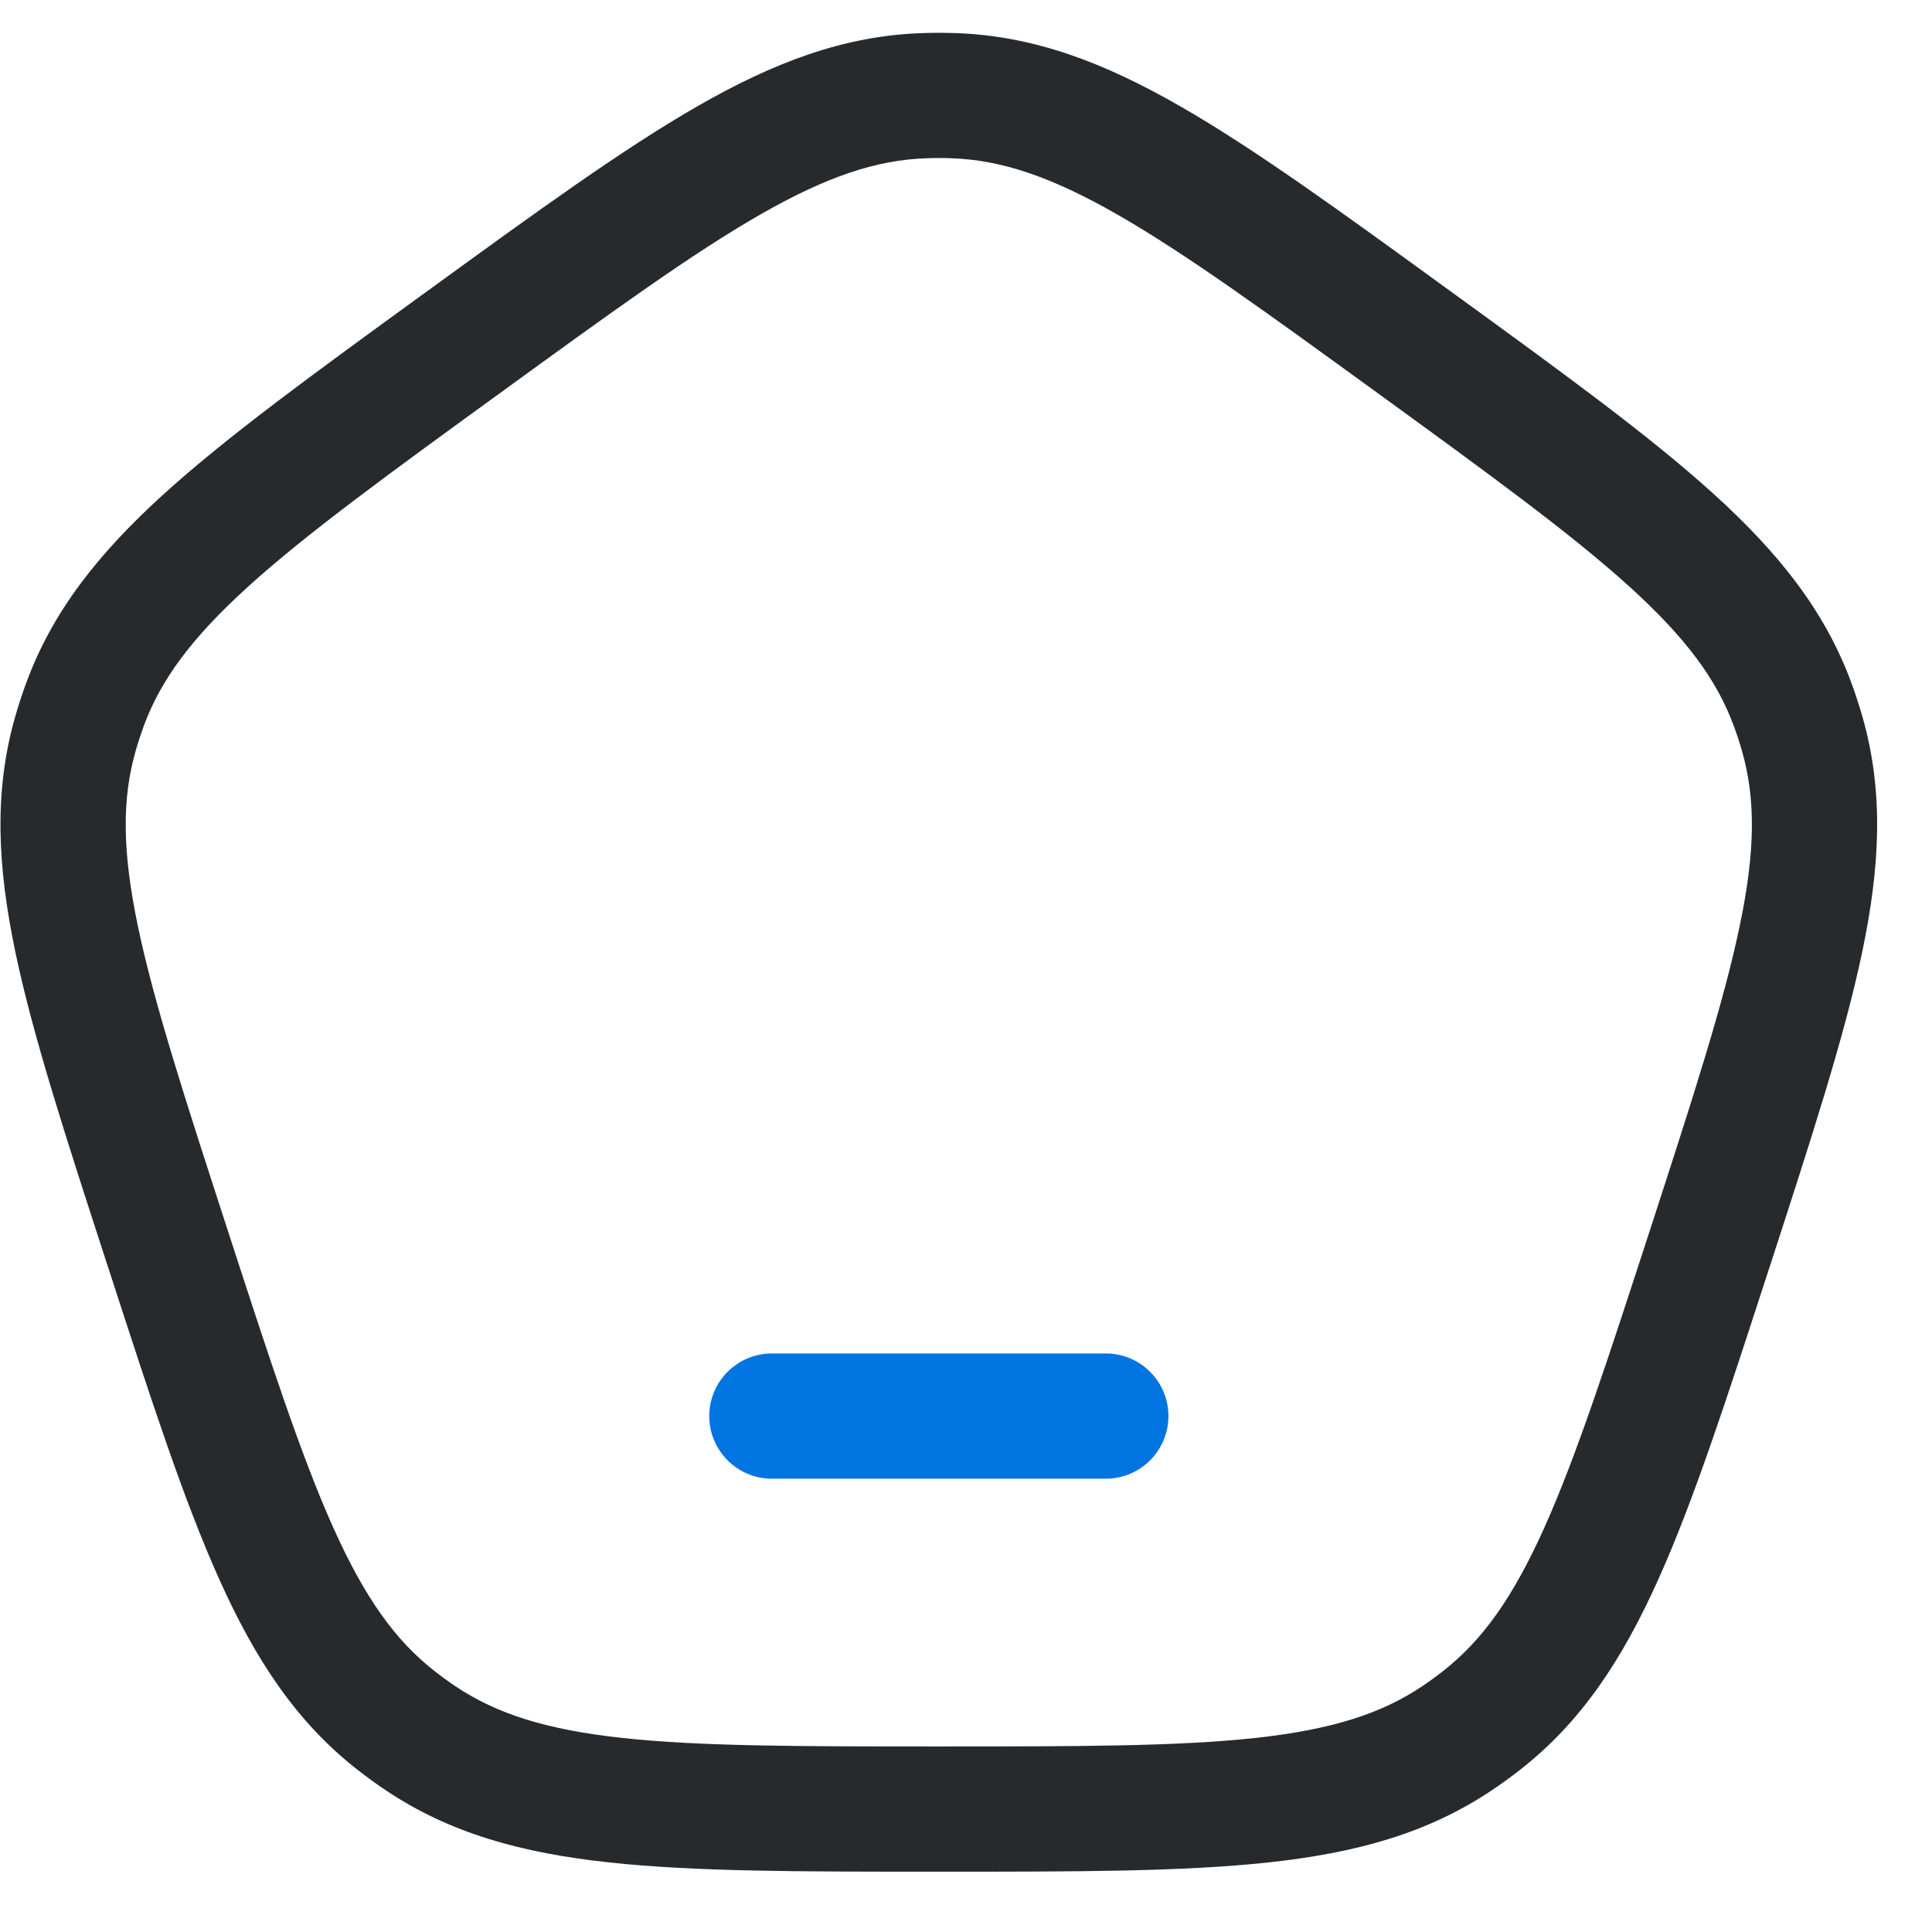 <svg width="27" height="27" viewBox="0 0 27 27" fill="none" xmlns="http://www.w3.org/2000/svg">
<path fill-rule="evenodd" clip-rule="evenodd" d="M13.366 0.463C13.202 0.457 13.038 0.457 12.874 0.463C11.792 0.502 10.818 0.87 9.75 1.483C8.709 2.08 7.51 2.95 5.99 4.055L5.907 4.115C4.386 5.22 3.188 6.091 2.298 6.896C1.386 7.723 0.735 8.536 0.363 9.553C0.306 9.707 0.256 9.863 0.211 10.02C-0.086 11.062 -0.037 12.102 0.215 13.307C0.461 14.482 0.919 15.89 1.5 17.678L1.532 17.775C2.112 19.563 2.57 20.972 3.062 22.066C3.566 23.19 4.138 24.06 4.99 24.728C5.119 24.829 5.251 24.926 5.388 25.017C6.286 25.621 7.291 25.896 8.515 26.028C9.708 26.157 11.189 26.157 13.069 26.157H13.171C15.051 26.157 16.532 26.157 17.725 26.028C18.949 25.896 19.953 25.621 20.852 25.017C20.988 24.926 21.121 24.829 21.25 24.728C22.102 24.06 22.674 23.19 23.178 22.066C23.67 20.972 24.127 19.563 24.708 17.775L24.74 17.678C25.32 15.89 25.778 14.482 26.024 13.307C26.277 12.102 26.326 11.062 26.029 10.02C25.984 9.863 25.933 9.707 25.877 9.553C25.505 8.536 24.854 7.723 23.941 6.896C23.052 6.091 21.854 5.22 20.333 4.115L20.25 4.055C18.73 2.95 17.531 2.08 16.49 1.483C15.422 0.87 14.448 0.502 13.366 0.463ZM12.938 2.212C13.059 2.207 13.181 2.207 13.302 2.212C13.996 2.237 14.688 2.467 15.62 3.001C16.569 3.545 17.692 4.36 19.263 5.501C20.834 6.642 21.955 7.459 22.766 8.193C23.562 8.914 23.995 9.501 24.233 10.154C24.275 10.268 24.313 10.383 24.346 10.5C24.536 11.168 24.532 11.897 24.311 12.948C24.087 14.02 23.66 15.339 23.06 17.186C22.459 19.033 22.03 20.351 21.582 21.35C21.142 22.329 20.717 22.922 20.17 23.351C20.075 23.426 19.977 23.497 19.876 23.565C19.299 23.952 18.604 24.173 17.537 24.289C16.449 24.406 15.062 24.407 13.12 24.407C11.178 24.407 9.791 24.406 8.703 24.289C7.635 24.173 6.941 23.952 6.364 23.565C6.263 23.497 6.165 23.426 6.07 23.351C5.522 22.922 5.098 22.329 4.658 21.35C4.21 20.351 3.78 19.033 3.18 17.186C2.58 15.339 2.153 14.02 1.928 12.948C1.708 11.897 1.704 11.168 1.894 10.5C1.927 10.383 1.965 10.268 2.006 10.154C2.245 9.501 2.678 8.914 3.473 8.193C4.284 7.459 5.406 6.642 6.977 5.501C8.548 4.36 9.671 3.545 10.62 3.001C11.552 2.467 12.243 2.237 12.938 2.212Z" fill="#272A2D"/>
<path d="M10.787 18.915C10.304 18.915 9.912 19.306 9.912 19.79C9.912 20.273 10.304 20.665 10.787 20.665H15.454C15.937 20.665 16.329 20.273 16.329 19.79C16.329 19.306 15.937 18.915 15.454 18.915H10.787Z" fill="#0074E0"/>
</svg>
